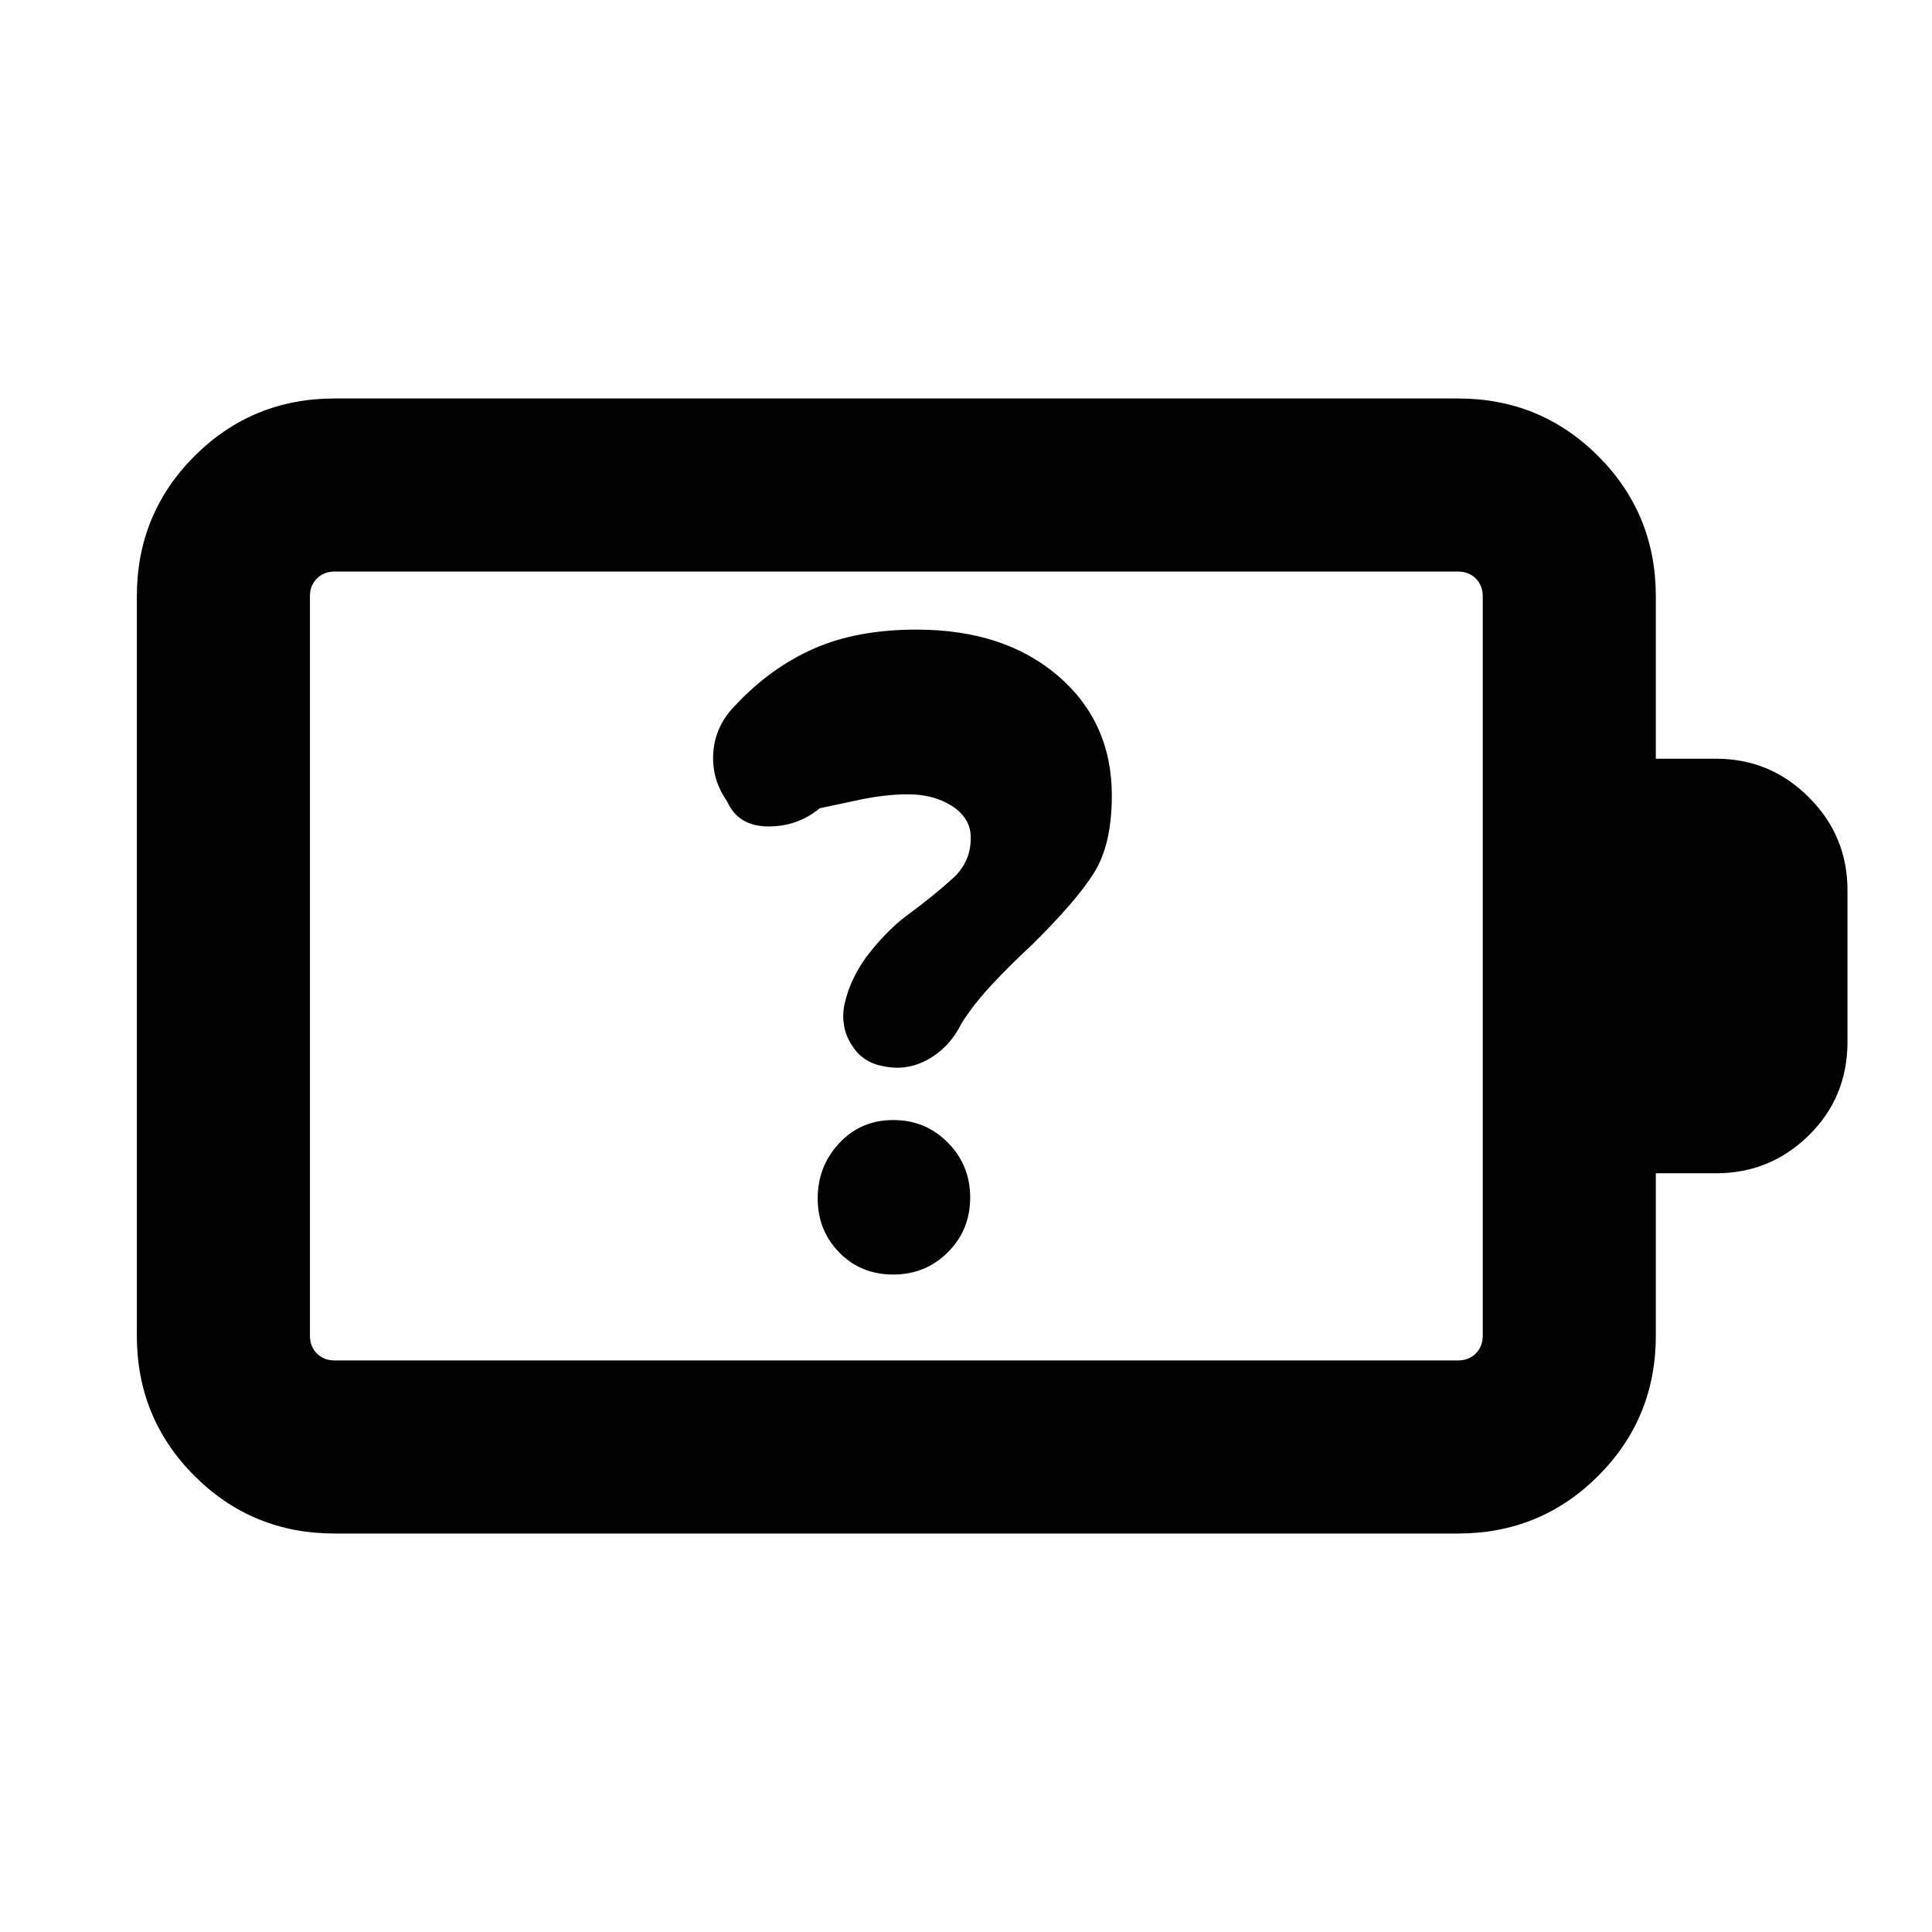 <svg xmlns="http://www.w3.org/2000/svg" height="24" viewBox="0 -960 960 960" width="24"><path d="M443.84-326.69q16.07 0 27.15-11.08 11.09-11.09 11.09-27.16t-11.09-27.3q-11.08-11.23-27.15-11.23t-26.8 11.47q-10.73 11.48-10.73 27.46 0 15.99 10.73 26.91 10.73 10.93 26.8 10.93Zm-6.07-103.77q12.23 3 23.15-3 10.93-6 16.93-18.16 6-9.46 14.84-18.96 8.85-9.5 19.77-19.65 22.46-22.08 31.23-36.19 8.77-14.12 8.77-38.27 0-36.54-26.77-59.5t-70.31-22.96q-29.53 0-51 9.46-21.46 9.46-38.84 28-10 10-11.08 23.31-1.08 13.3 6.77 24.46 5.54 12.46 20.31 12.57 14.77.12 25.77-9.03 7-1.54 19.88-4.23 12.89-2.7 23.96-2.7 12.54 0 21.47 5.54 8.92 5.54 9.69 14.39.77 13.23-9.12 22.07-9.88 8.85-21.04 17.08-10.15 7.23-19.8 19.31-9.66 12.07-12.81 26.23-2 10.61 3.31 19.42 5.3 8.81 14.92 10.81ZM166.31-284h558.15q5.39 0 8.85-3.46t3.46-8.85v-367.38q0-5.39-3.46-8.85t-8.85-3.46H166.31q-5.39 0-8.85 3.46t-3.46 8.85v367.38q0 5.39 3.46 8.85t8.85 3.46Zm0 86q-41.03 0-69.67-28.64T68-296.31v-367.38q0-41.03 28.64-69.67T166.31-762h558.15q41.03 0 69.67 28.64t28.64 69.67V-583h29.92q26.96 0 46.13 19.18Q918-544.65 918-517.69v75.38q0 27.54-19.18 46.42Q879.65-377 852.69-377h-29.92v80.69q0 41.03-28.64 69.67T724.46-198H166.31ZM154-284v-392 392Z"/></svg>